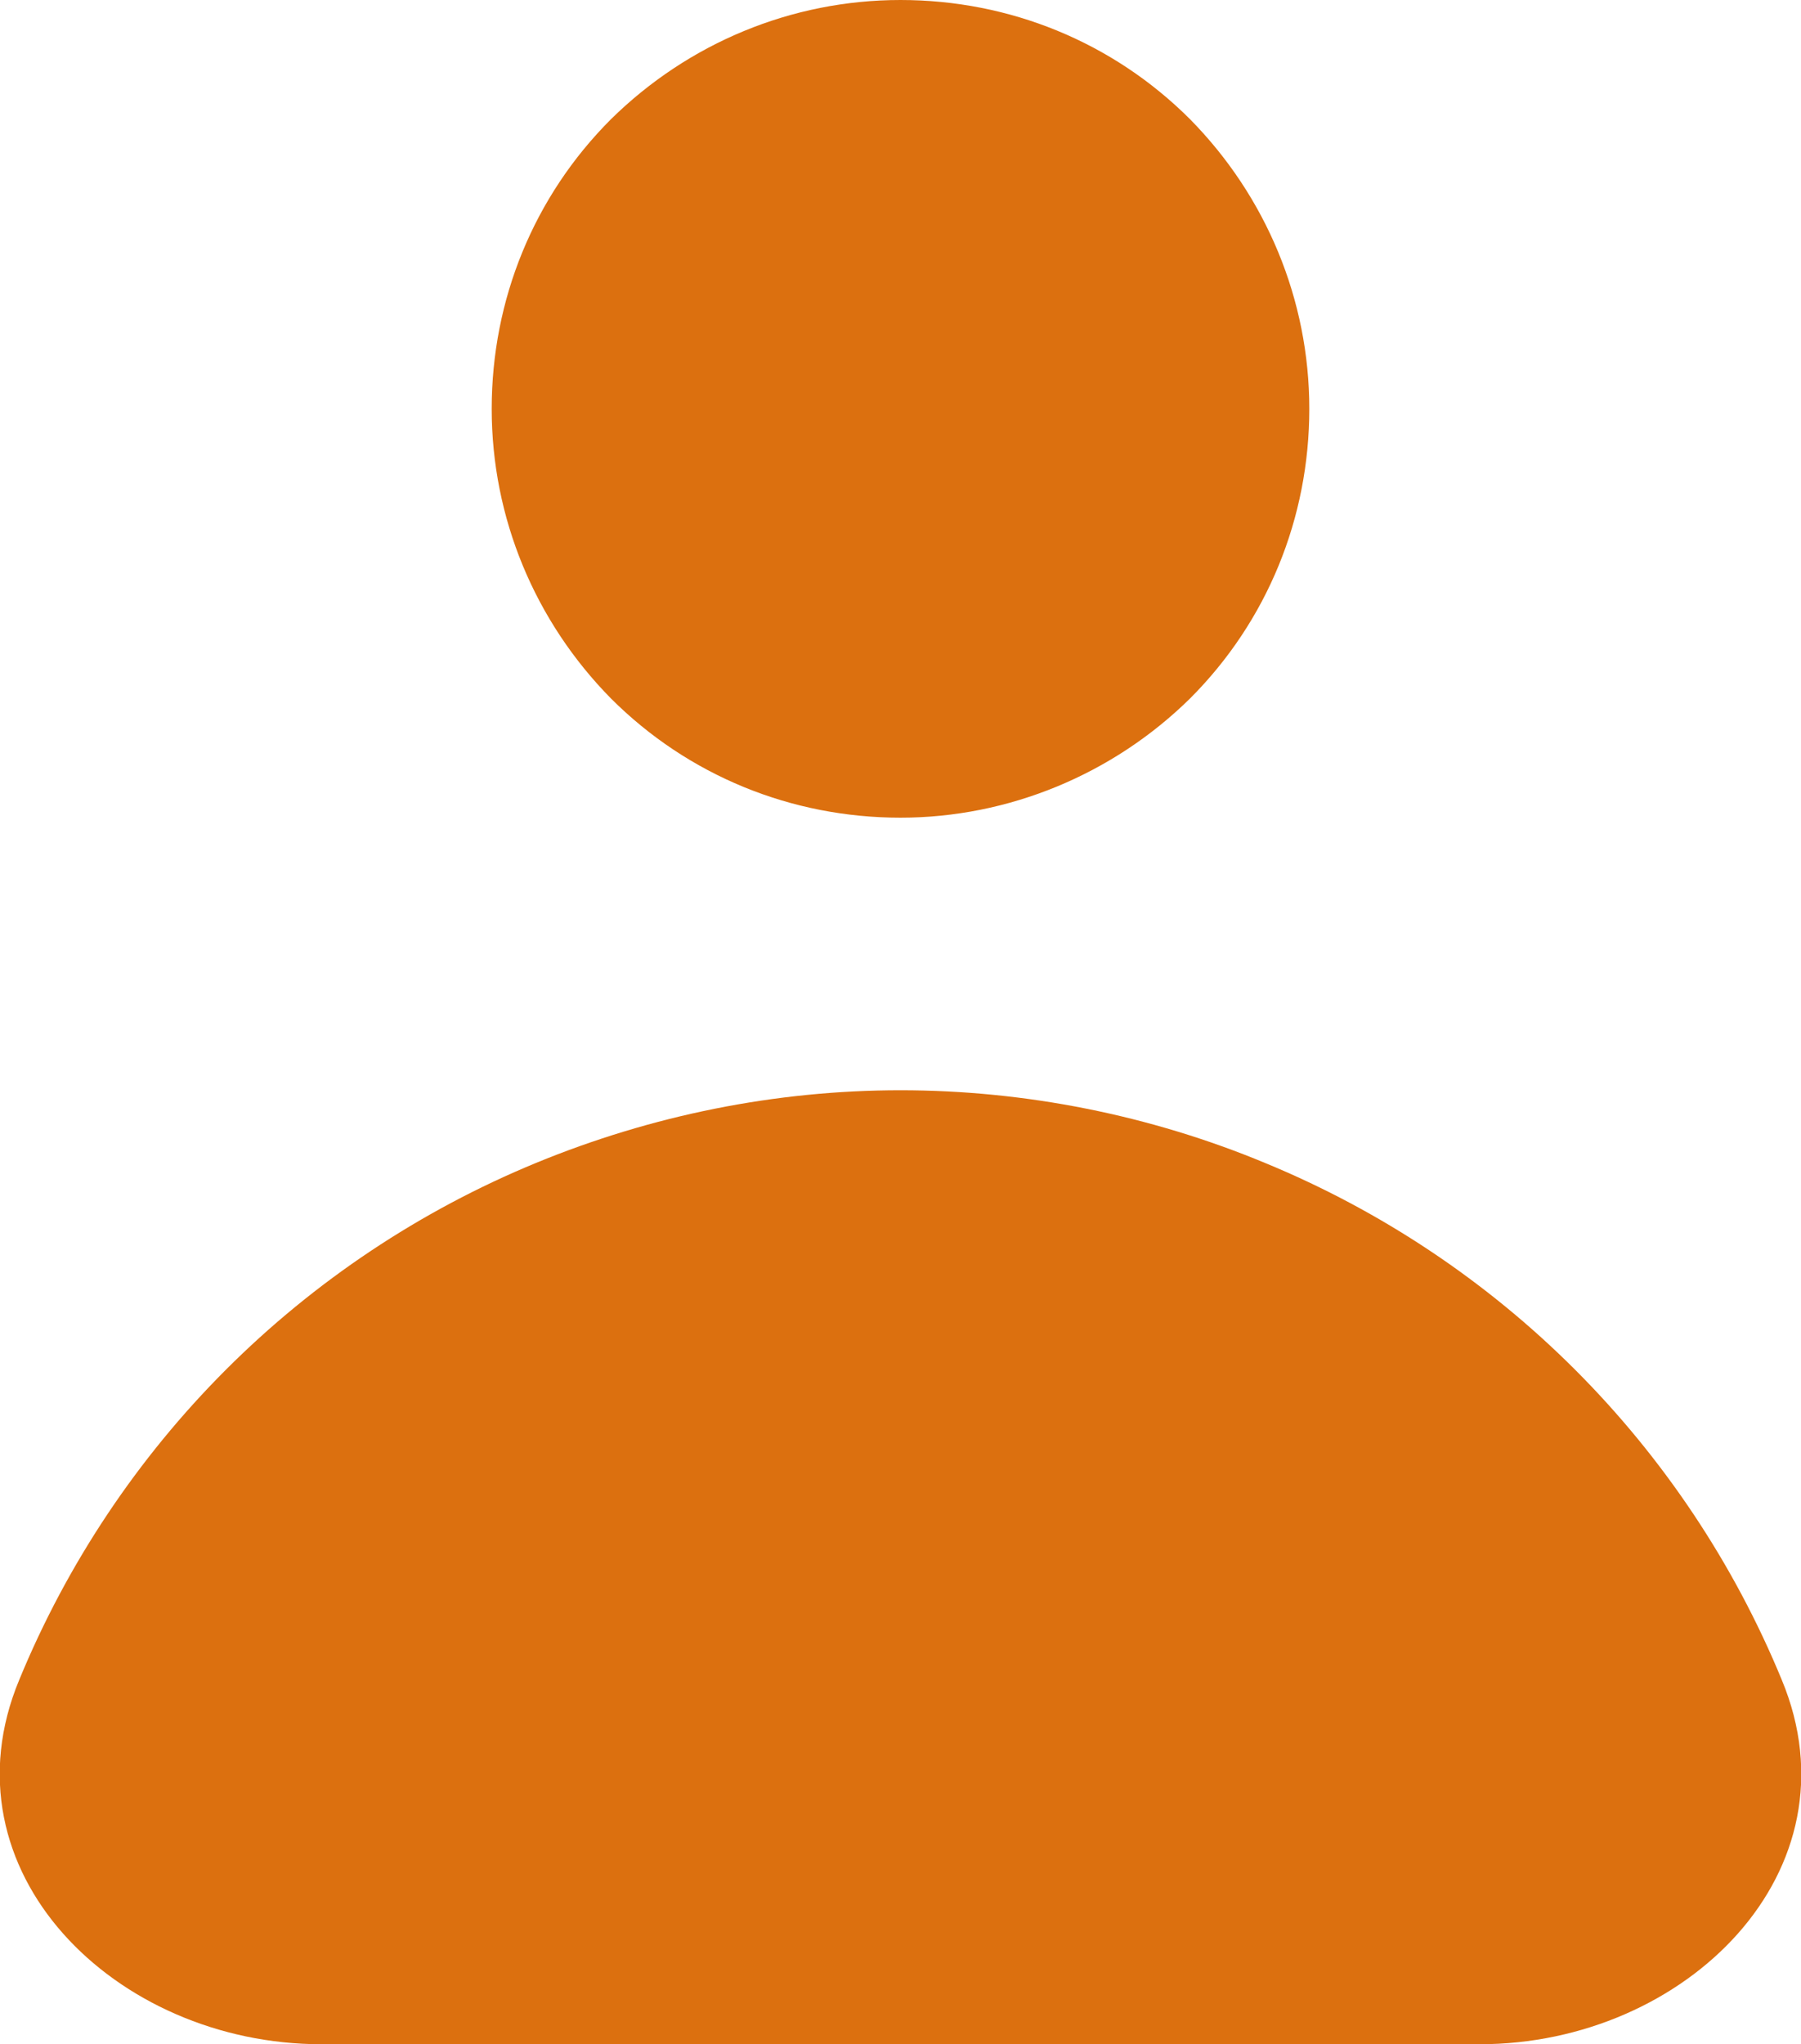 <?xml version="1.0" encoding="UTF-8"?>
<svg id="_Слой_1" data-name="Слой 1" xmlns="http://www.w3.org/2000/svg" viewBox="0 0 15.86 18">
  <defs>
    <style>
      .cls-1 {
        fill: #dc700f;
        fill-rule: evenodd;
      }
    </style>
  </defs>
  <path class="cls-1" d="m7.93,7.2c.95,0,1.87-.38,2.55-1.05.68-.68,1.05-1.59,1.05-2.55s-.38-1.87-1.05-2.55c-.68-.68-1.59-1.05-2.55-1.05s-1.87.38-2.55,1.05c-.68.68-1.05,1.59-1.05,2.55s.38,1.87,1.05,2.55c.68.68,1.59,1.05,2.55,1.05Zm-5.1,10.8c-1.82,0-3.36-1.53-2.66-3.21.42-1.02,1.04-1.95,1.82-2.73.78-.78,1.71-1.4,2.73-1.82,1.02-.42,2.11-.64,3.21-.64s2.2.22,3.21.64c1.02.42,1.95,1.04,2.73,1.82.78.78,1.4,1.71,1.82,2.73.7,1.68-.84,3.21-2.66,3.21H2.83Z"/>
</svg>